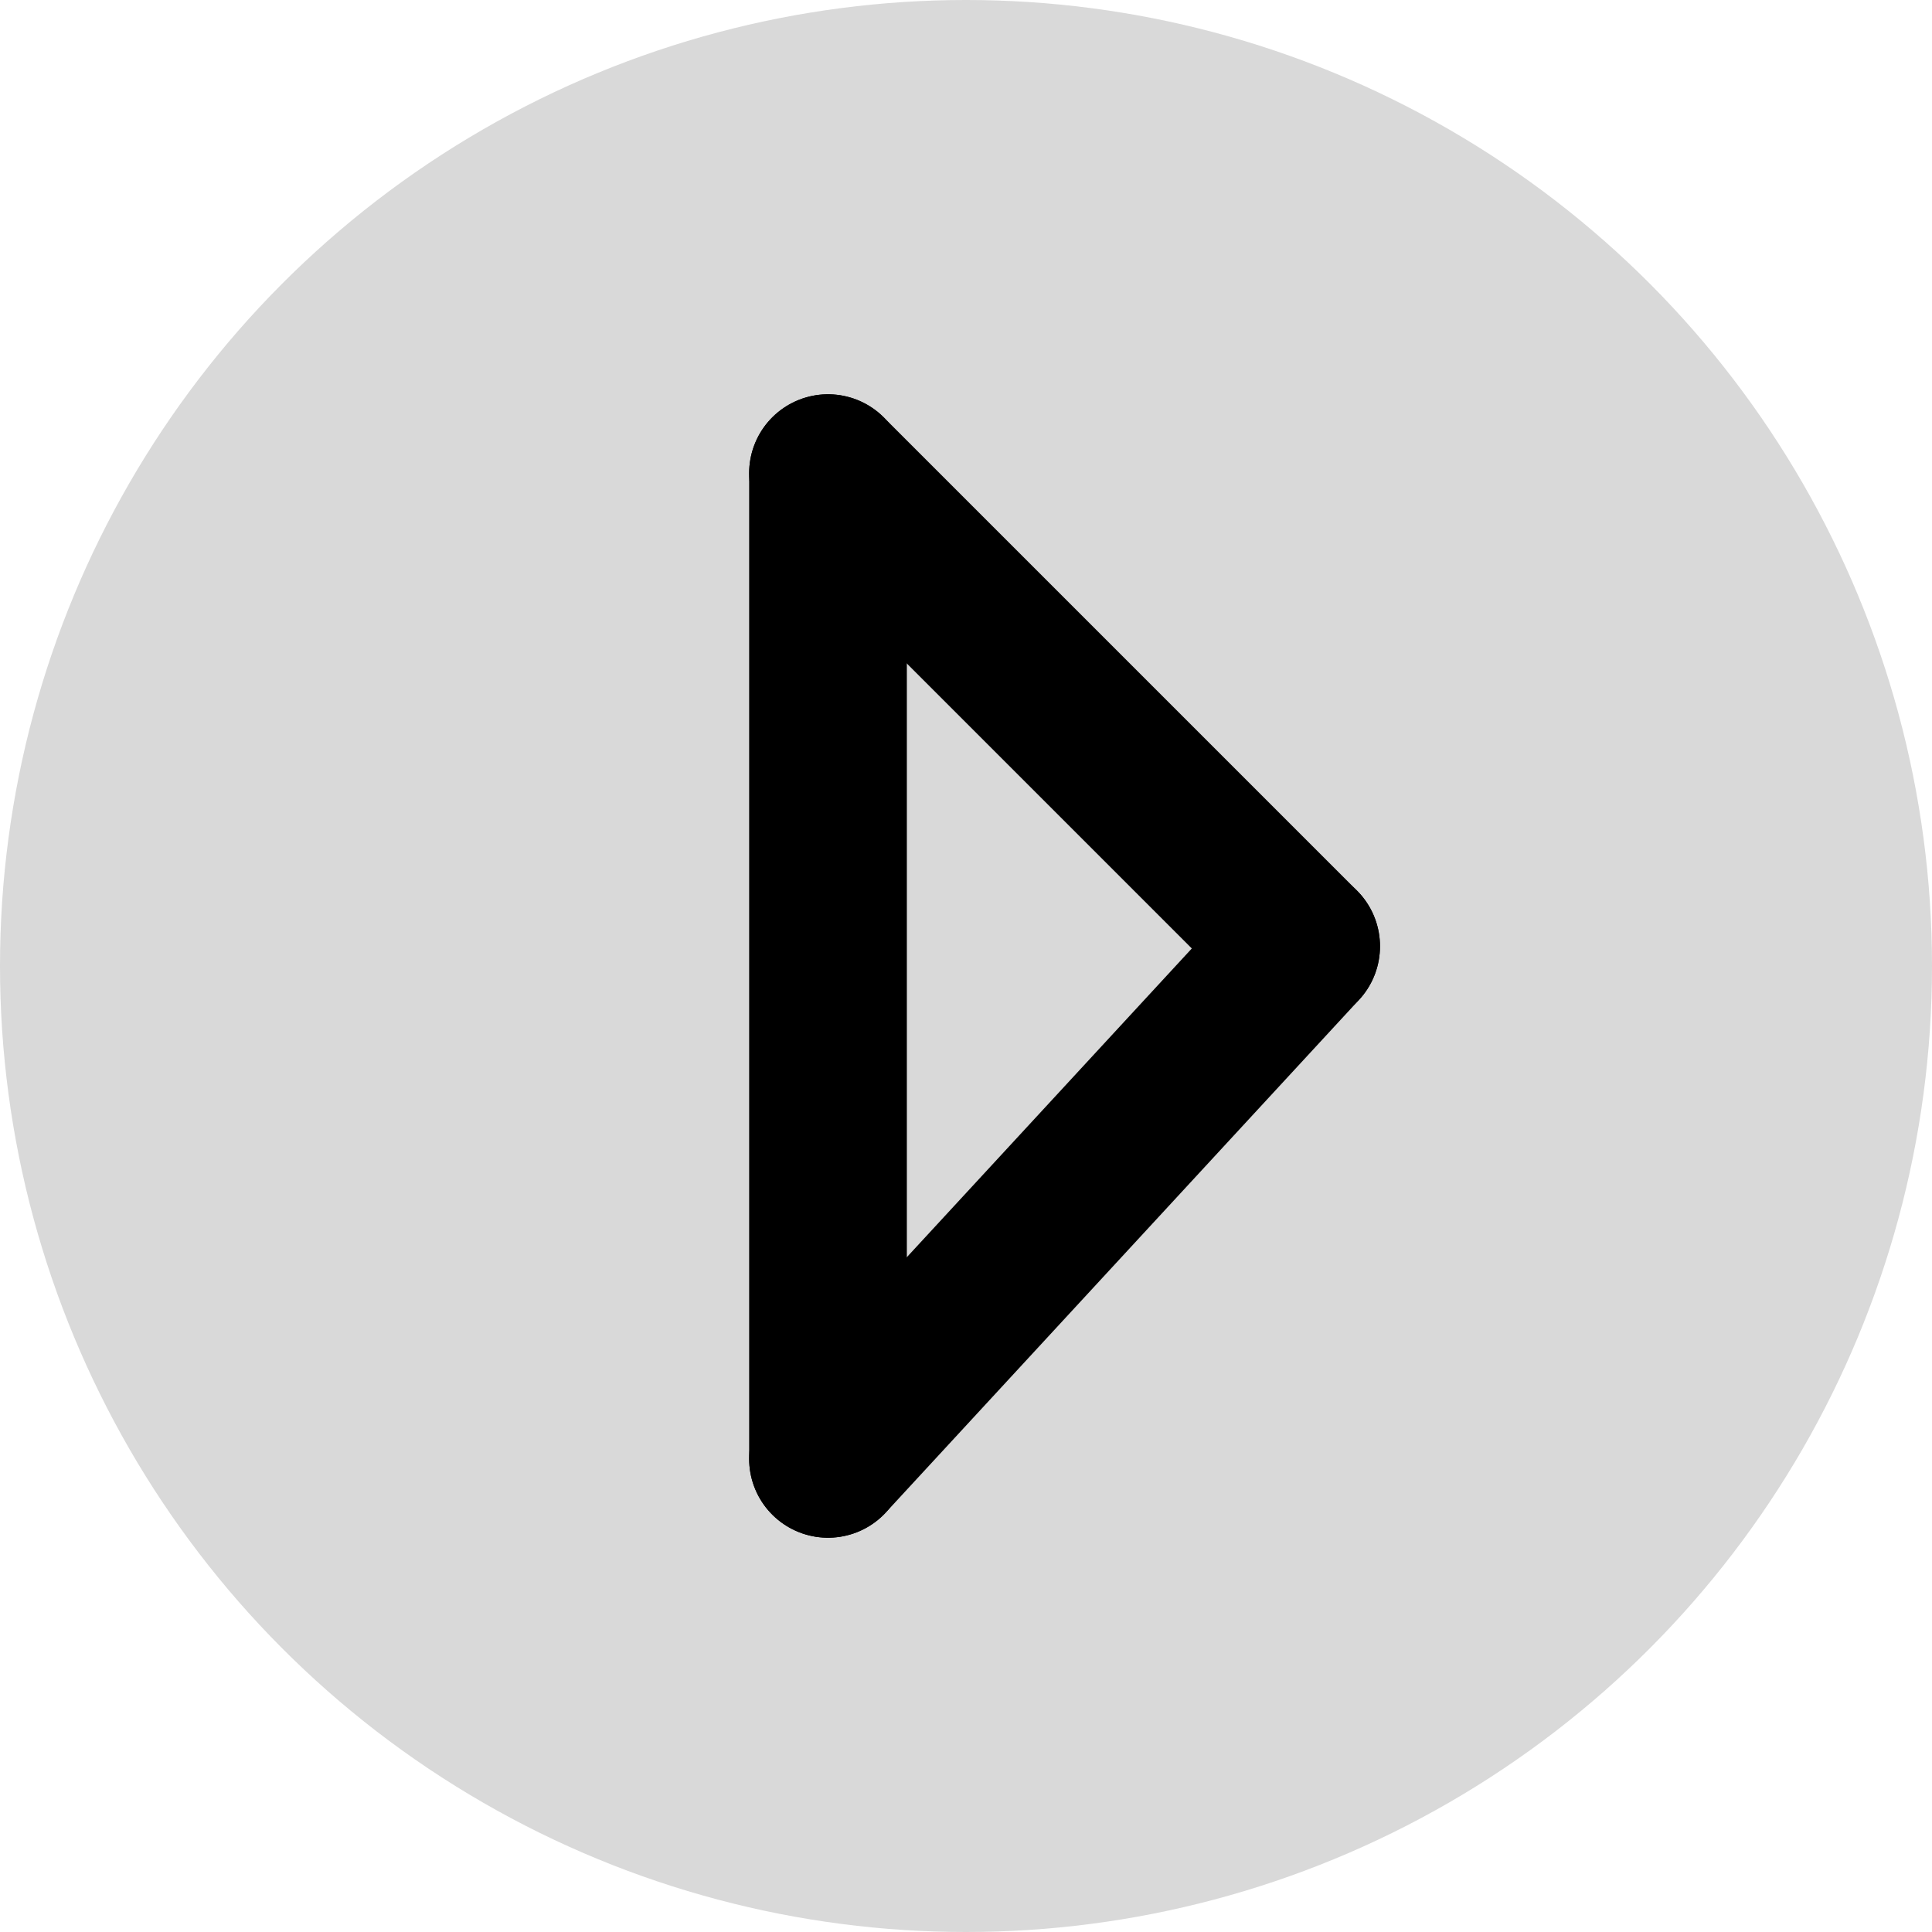 <svg width="49" height="49" viewBox="0 0 49 49" fill="none" xmlns="http://www.w3.org/2000/svg">
<circle cx="24.5" cy="24.5" r="24.5" fill="#D9D9D9"/>
<path d="M21 12V37" stroke="black" stroke-width="4" stroke-linecap="round"/>
<path d="M21 12L33 24" stroke="black" stroke-width="4" stroke-linecap="round"/>
<path d="M21 37L33 24" stroke="black" stroke-width="4" stroke-linecap="round"/>
</svg>
